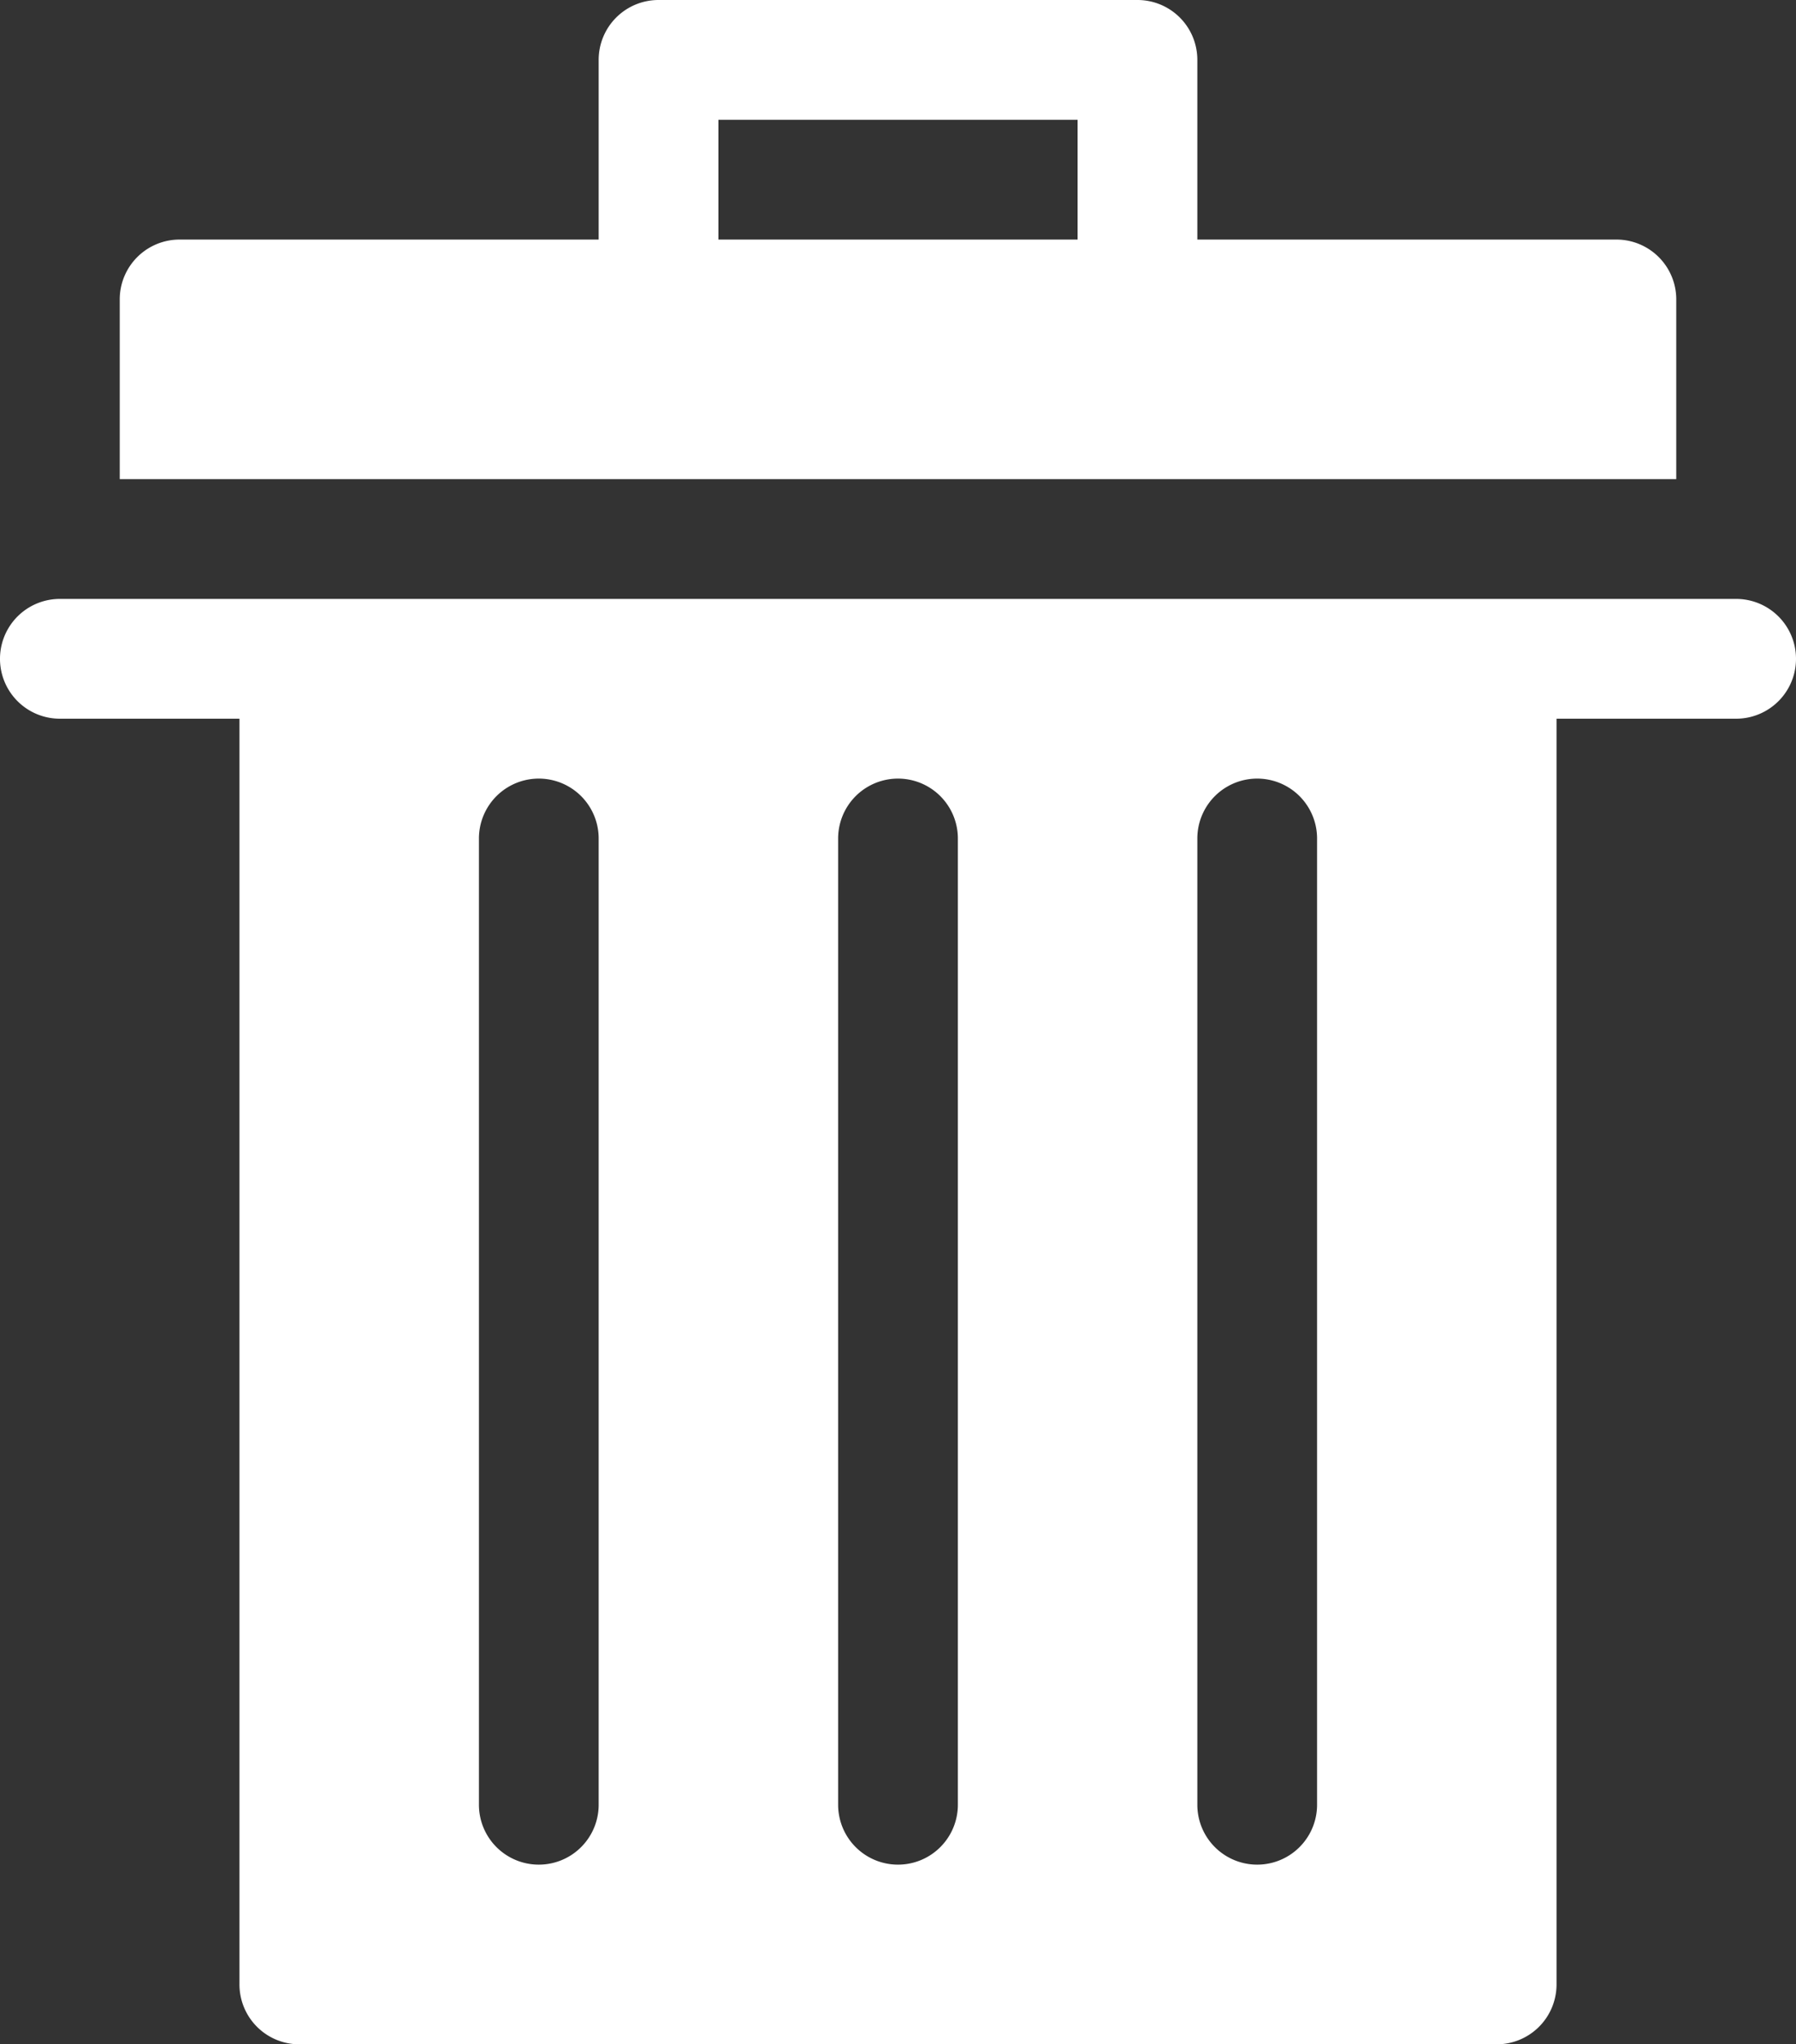 <svg xmlns="http://www.w3.org/2000/svg" width="450" height="512" viewBox="0 0 450 512">
  <rect x="0" y="0" width="450" height="512" fill="#333333" stroke="none"/>
  <g id="delete" transform="translate(-31)">
    <path id="Path_1" data-name="Path 1" d="M46,180H91V497a14.991,14.991,0,0,0,15,15H406a14.991,14.991,0,0,0,15-15V180h45a15,15,0,0,0,0-30H46a15,15,0,0,0,0,30ZM181,452a15,15,0,0,1-30,0V210a15,15,0,0,1,30,0Zm90,0a15,15,0,0,1-30,0V210a15,15,0,0,1,30,0Zm90,0a15,15,0,0,1-30,0V210a15,15,0,0,1,30,0Z" fill="#fff"/>
    <path id="Path_2" data-name="Path 2" d="M451,75a14.991,14.991,0,0,0-15-15H331V15A14.991,14.991,0,0,0,316,0H196a14.991,14.991,0,0,0-15,15V60H76A14.991,14.991,0,0,0,61,75v45H451ZM211,30h90V60H211Z" fill="#fff"/>
  </g>
</svg>
